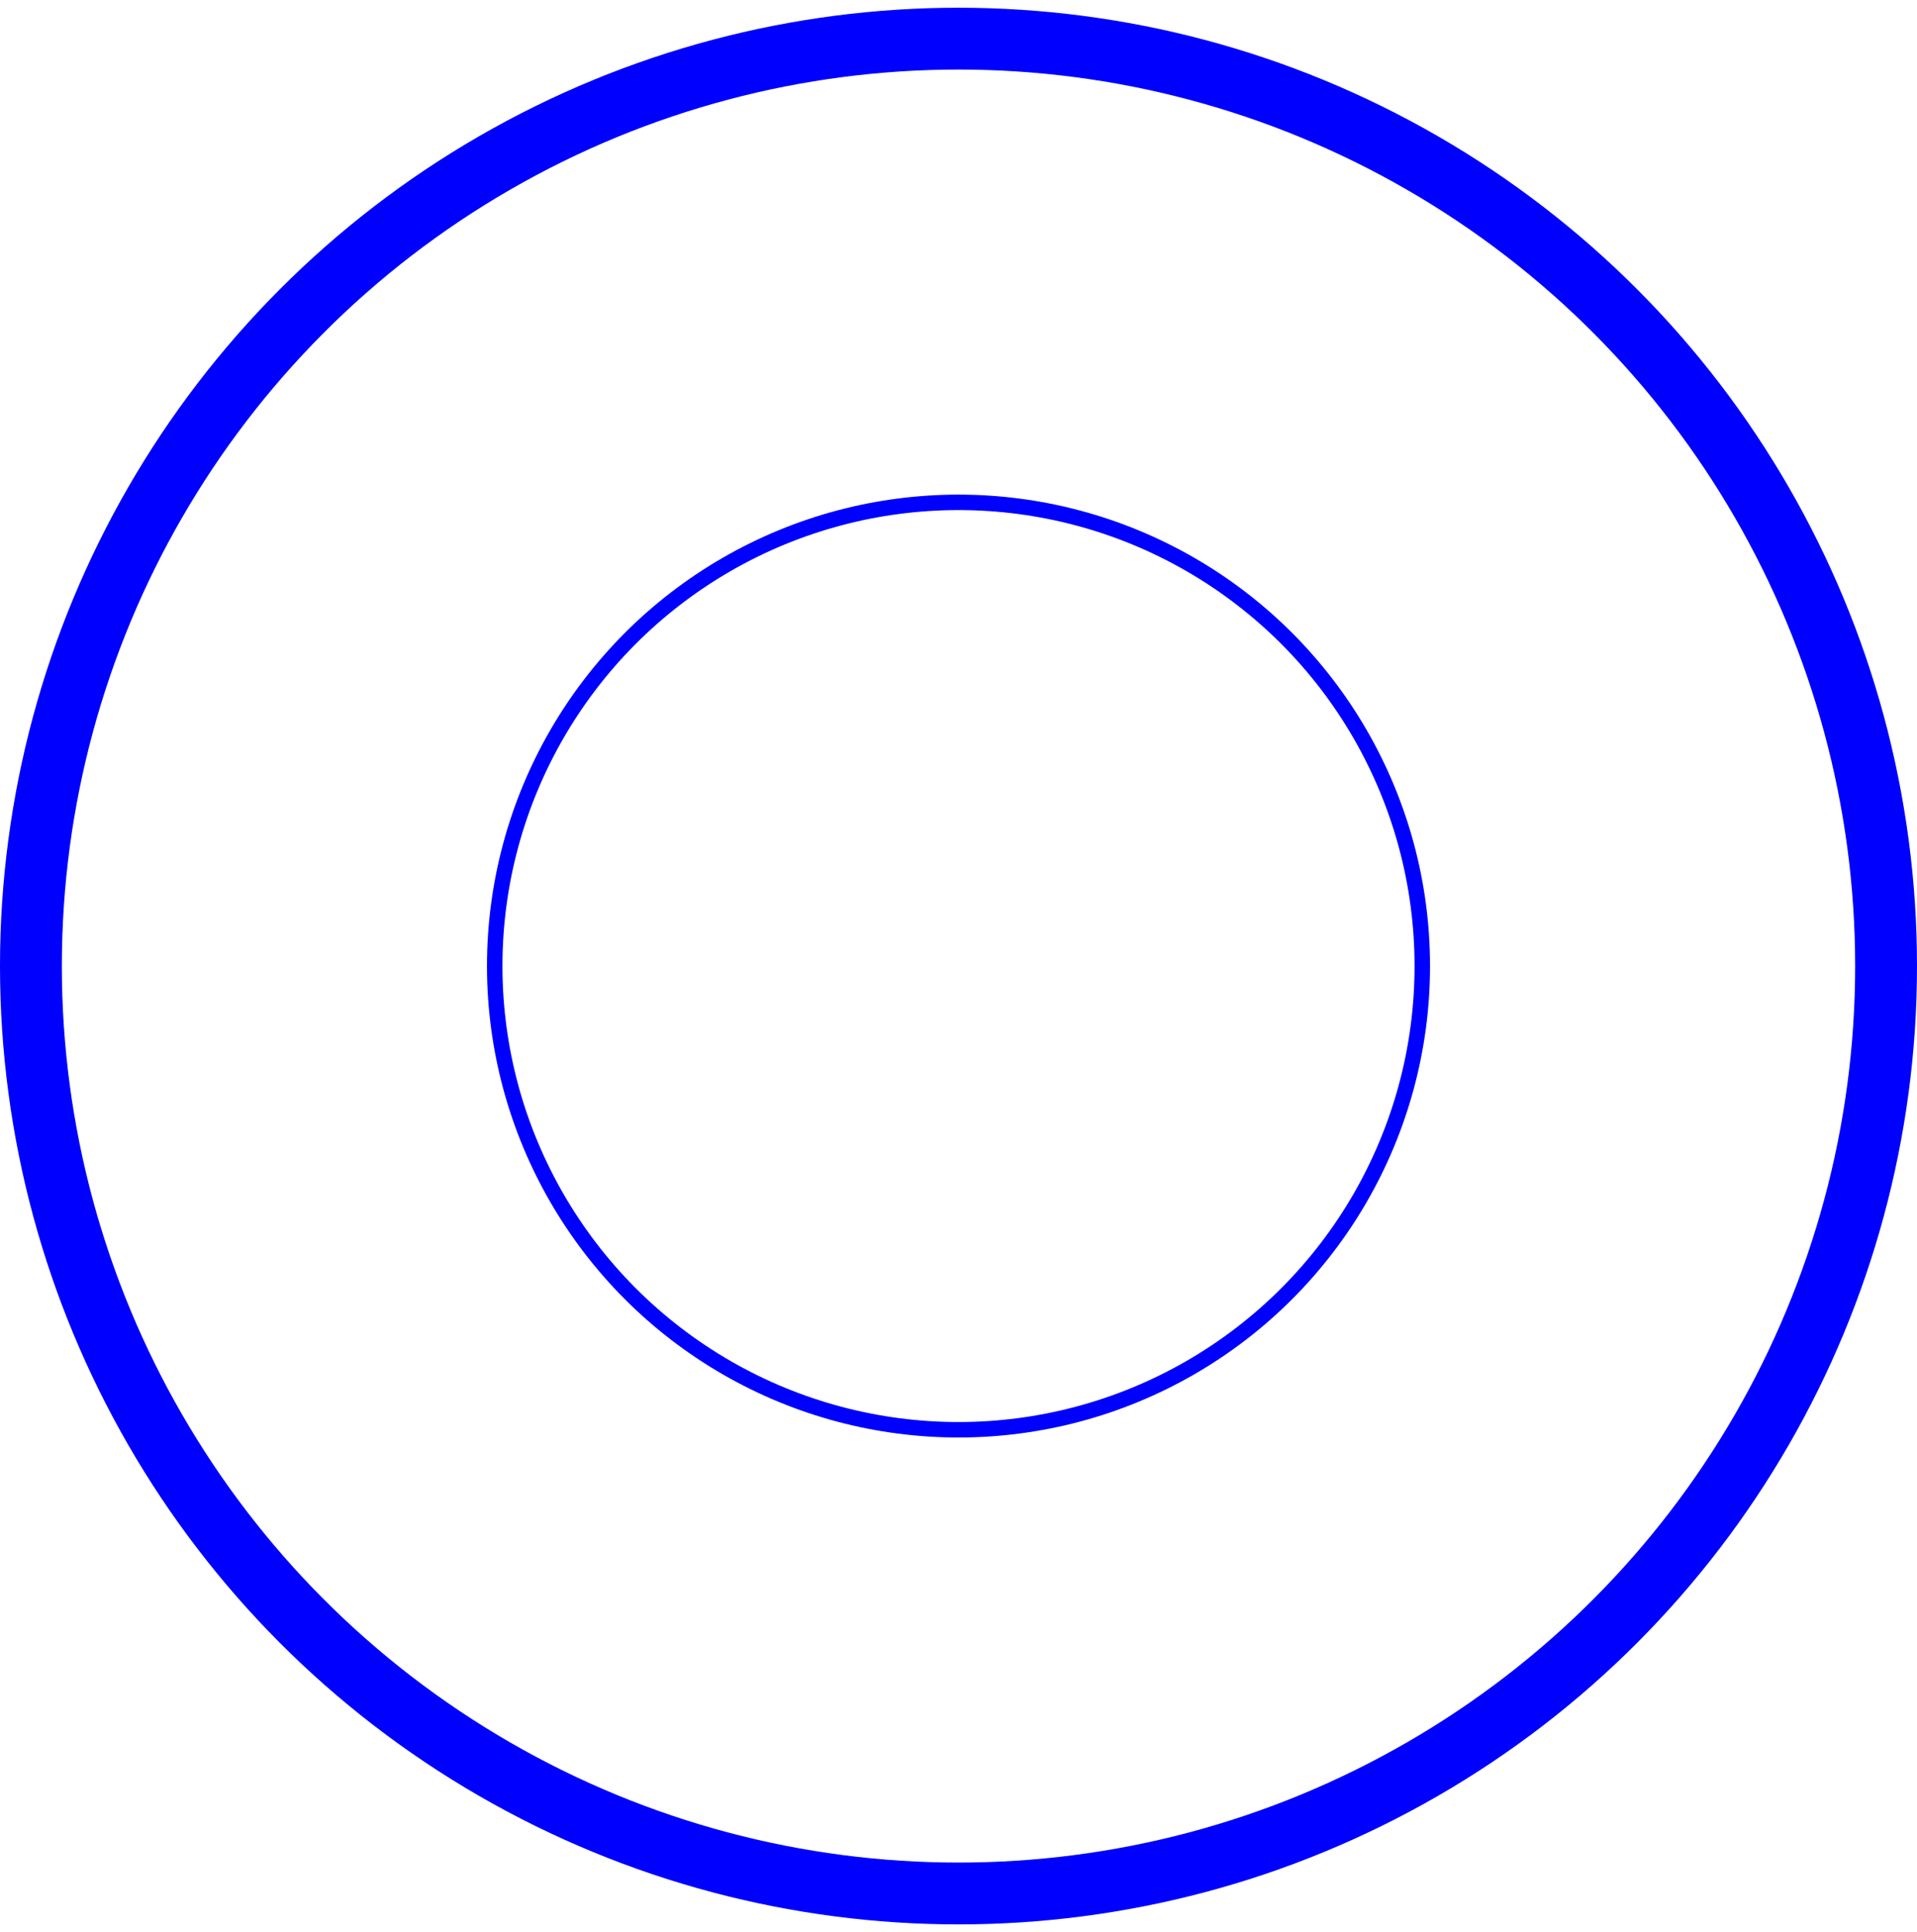 <svg viewBox="0 0 124 125"
    xmlns="http://www.w3.org/2000/svg">
    <g stroke="blue">
        <g fill="none">
            <circle cx="62" cy="62.5" r="60" stroke-width="4"/>
            <circle cx="62" cy="62.5" r="30" />
        </g>
    </g>
</svg>